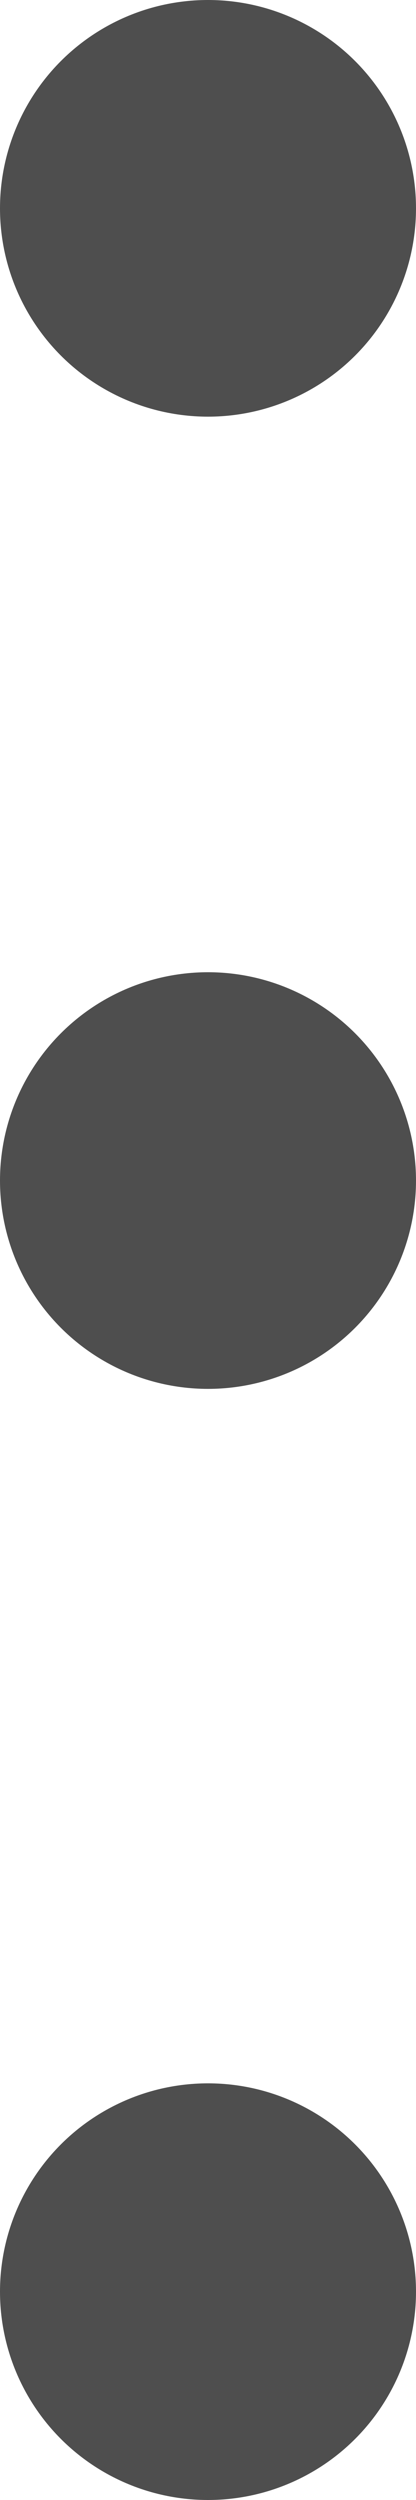 <svg xmlns="http://www.w3.org/2000/svg" width="3" height="18" viewBox="0 0 3 18">
  <g id="noun_more_3557351" transform="translate(-45.954 -26)">
    <g id="Group_4967" data-name="Group 4967" transform="translate(46 26)">
      <circle id="Ellipse_1576" data-name="Ellipse 1576" cx="1.5" cy="1.5" r="1.5" transform="translate(-0.046)" fill="#4e4e4e"/>
      <circle id="Ellipse_1577" data-name="Ellipse 1577" cx="1.5" cy="1.5" r="1.5" transform="translate(-0.046 7)" fill="#4e4e4e"/>
      <circle id="Ellipse_1578" data-name="Ellipse 1578" cx="1.5" cy="1.5" r="1.5" transform="translate(-0.046 15)" fill="#4e4e4e"/>
    </g>
  </g>
</svg>
